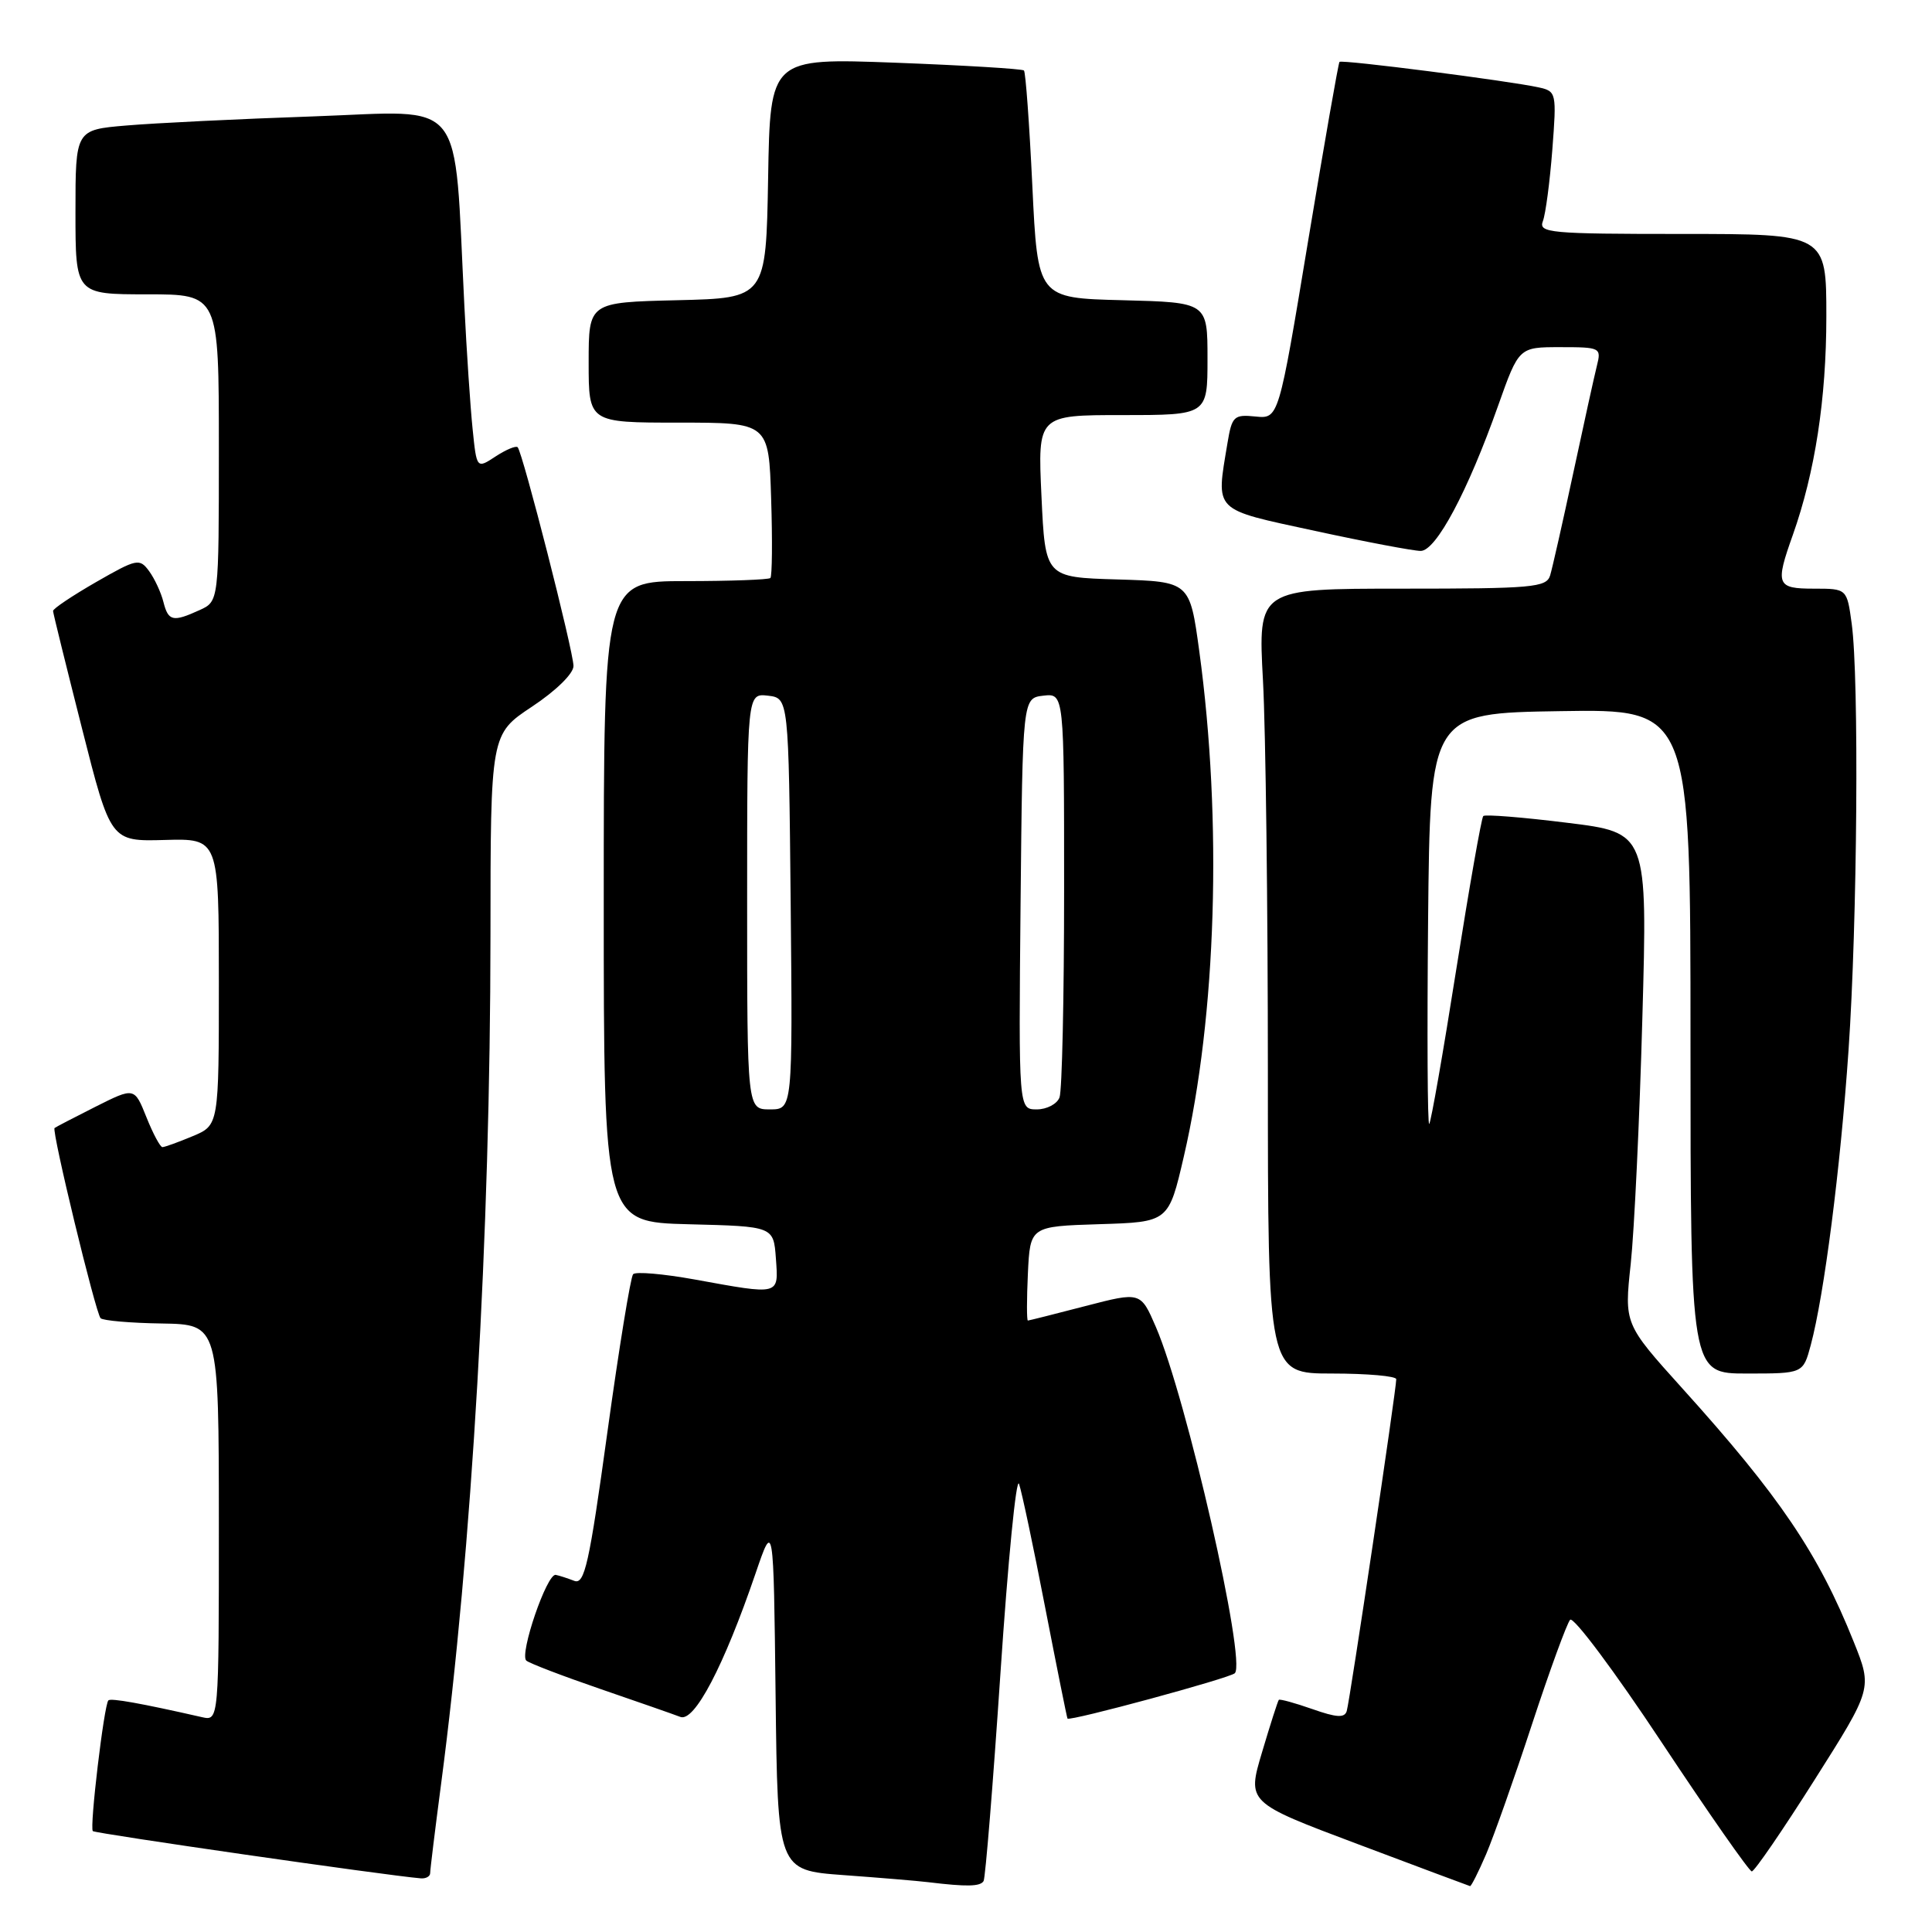 <?xml version="1.0" encoding="UTF-8" standalone="no"?>
<!DOCTYPE svg PUBLIC "-//W3C//DTD SVG 1.1//EN" "http://www.w3.org/Graphics/SVG/1.1/DTD/svg11.dtd" >
<svg xmlns="http://www.w3.org/2000/svg" xmlns:xlink="http://www.w3.org/1999/xlink" version="1.1" viewBox="0 0 256 256">
 <g >
 <path fill="currentColor"
d=" M 130.33 249.25 C 130.57 248.84 131.58 236.41 132.57 221.63 C 133.56 206.84 134.66 195.59 135.03 196.63 C 135.39 197.66 136.95 205.03 138.49 213.00 C 140.04 220.97 141.37 227.60 141.45 227.72 C 141.73 228.12 162.97 222.36 163.62 221.71 C 165.18 220.16 157.21 185.21 153.16 175.83 C 151.14 171.16 151.14 171.16 143.82 173.06 C 139.79 174.11 136.37 174.97 136.20 174.98 C 136.04 174.99 136.04 172.19 136.20 168.75 C 136.50 162.50 136.50 162.50 145.68 162.21 C 154.85 161.93 154.85 161.93 156.87 153.21 C 161.19 134.56 161.98 108.74 158.91 86.28 C 157.65 77.07 157.65 77.07 148.07 76.78 C 138.50 76.50 138.50 76.50 138.00 65.75 C 137.50 55.00 137.50 55.00 148.75 55.00 C 160.00 55.00 160.00 55.00 160.00 47.53 C 160.00 40.07 160.00 40.07 148.75 39.78 C 137.50 39.50 137.50 39.50 136.79 24.62 C 136.40 16.44 135.90 9.57 135.68 9.34 C 135.45 9.12 127.80 8.66 118.66 8.31 C 102.05 7.69 102.05 7.69 101.78 23.59 C 101.50 39.50 101.50 39.50 89.75 39.78 C 78.00 40.06 78.00 40.06 78.00 48.03 C 78.00 56.00 78.00 56.00 89.93 56.00 C 101.87 56.00 101.87 56.00 102.18 66.09 C 102.36 71.64 102.31 76.36 102.08 76.59 C 101.85 76.81 96.79 77.00 90.83 77.00 C 80.00 77.00 80.00 77.00 80.00 119.47 C 80.00 161.93 80.00 161.93 91.25 162.22 C 102.50 162.50 102.50 162.50 102.81 166.75 C 103.16 171.68 103.45 171.61 92.00 169.53 C 87.88 168.79 84.23 168.47 83.89 168.84 C 83.56 169.20 82.02 178.63 80.48 189.79 C 78.07 207.27 77.46 210.00 76.09 209.47 C 75.21 209.13 74.11 208.77 73.64 208.68 C 72.47 208.44 68.79 219.21 69.74 220.04 C 70.16 220.40 74.55 222.08 79.50 223.78 C 84.45 225.48 89.24 227.15 90.15 227.50 C 92.01 228.22 95.91 220.79 100.11 208.50 C 102.50 201.50 102.50 201.50 102.77 224.66 C 103.04 247.82 103.04 247.82 111.77 248.46 C 116.57 248.81 121.62 249.23 123.00 249.40 C 128.12 250.02 129.89 249.98 130.33 249.25 Z  M 196.92 245.69 C 197.93 243.32 200.68 235.56 203.01 228.44 C 205.35 221.32 207.62 215.11 208.05 214.63 C 208.48 214.15 213.94 221.45 220.17 230.86 C 226.40 240.26 231.78 247.96 232.12 247.97 C 232.46 247.99 236.20 242.54 240.42 235.87 C 248.11 223.73 248.11 223.73 245.62 217.53 C 240.95 205.85 235.81 198.25 222.92 183.97 C 215.22 175.43 215.22 175.43 216.08 167.47 C 216.55 163.08 217.25 148.44 217.62 134.92 C 218.31 110.33 218.31 110.33 207.64 109.02 C 201.77 108.29 196.77 107.89 196.54 108.13 C 196.30 108.37 194.69 117.55 192.95 128.53 C 191.22 139.51 189.61 148.69 189.38 148.93 C 189.15 149.17 189.09 137.02 189.23 121.93 C 189.50 94.50 189.50 94.50 206.75 94.23 C 224.00 93.95 224.00 93.95 224.00 137.98 C 224.00 182.00 224.00 182.00 231.46 182.00 C 238.92 182.00 238.92 182.00 239.93 178.25 C 241.72 171.57 243.86 154.86 244.94 139.17 C 246.11 122.20 246.35 89.86 245.36 82.64 C 244.73 78.00 244.73 78.00 240.36 78.00 C 235.40 78.00 235.20 77.50 237.56 70.88 C 240.50 62.58 242.00 52.84 242.00 41.93 C 242.00 31.00 242.00 31.00 222.89 31.00 C 205.30 31.00 203.84 30.86 204.44 29.30 C 204.80 28.36 205.36 24.11 205.69 19.85 C 206.27 12.29 206.23 12.10 203.89 11.58 C 200.00 10.72 177.79 7.87 177.49 8.20 C 177.34 8.36 175.47 19.07 173.32 32.00 C 169.43 55.50 169.43 55.50 166.36 55.19 C 163.50 54.90 163.24 55.15 162.65 58.69 C 161.12 67.93 160.59 67.39 174.26 70.35 C 181.00 71.81 187.30 73.00 188.25 73.00 C 190.28 73.00 194.48 65.14 198.51 53.75 C 201.26 46.00 201.26 46.00 206.74 46.00 C 212.05 46.00 212.20 46.07 211.60 48.45 C 211.26 49.80 209.85 56.21 208.46 62.70 C 207.07 69.19 205.69 75.29 205.40 76.25 C 204.91 77.84 203.09 78.00 185.78 78.00 C 166.69 78.00 166.69 78.00 167.35 90.16 C 167.71 96.84 168.00 120.24 168.00 142.16 C 168.00 182.00 168.00 182.00 176.50 182.00 C 181.18 182.00 185.01 182.34 185.01 182.75 C 185.04 183.96 178.86 225.38 178.45 226.72 C 178.17 227.66 177.10 227.59 173.89 226.46 C 171.58 225.65 169.58 225.10 169.45 225.24 C 169.32 225.38 168.32 228.50 167.23 232.17 C 165.24 238.84 165.24 238.84 179.87 244.34 C 187.92 247.37 194.63 249.88 194.79 249.92 C 194.94 249.96 195.90 248.06 196.92 245.69 Z  M 57.00 248.19 C 57.00 247.74 57.65 242.45 58.44 236.44 C 62.54 205.37 64.97 163.59 64.99 123.89 C 65.00 97.28 65.00 97.28 70.50 93.63 C 73.68 91.52 76.00 89.25 75.99 88.24 C 75.98 86.29 69.25 59.91 68.59 59.26 C 68.36 59.03 67.05 59.58 65.67 60.48 C 63.16 62.13 63.16 62.13 62.62 56.81 C 62.32 53.89 61.83 46.55 61.53 40.50 C 60.11 12.36 61.97 14.70 41.60 15.42 C 31.65 15.76 20.46 16.31 16.75 16.63 C 10.00 17.20 10.00 17.20 10.00 28.10 C 10.00 39.00 10.00 39.00 19.50 39.00 C 29.00 39.00 29.00 39.00 29.00 59.34 C 29.00 79.68 29.00 79.68 26.45 80.84 C 22.90 82.46 22.30 82.32 21.65 79.75 C 21.34 78.51 20.49 76.68 19.76 75.68 C 18.49 73.95 18.13 74.03 12.71 77.14 C 9.57 78.95 7.01 80.66 7.03 80.96 C 7.04 81.26 8.77 88.25 10.86 96.50 C 14.66 111.50 14.66 111.50 21.83 111.30 C 29.00 111.10 29.00 111.10 29.00 130.10 C 29.00 149.10 29.00 149.10 25.53 150.55 C 23.62 151.35 21.82 152.00 21.52 152.00 C 21.23 152.00 20.27 150.21 19.40 148.03 C 17.81 144.06 17.81 144.06 12.65 146.65 C 9.82 148.08 7.38 149.34 7.23 149.47 C 6.82 149.83 12.67 174.00 13.33 174.67 C 13.65 174.99 17.31 175.31 21.45 175.37 C 28.99 175.50 28.99 175.50 29.00 201.77 C 29.00 228.04 29.00 228.04 26.75 227.53 C 18.76 225.71 14.69 224.98 14.36 225.31 C 13.79 225.88 11.85 242.18 12.30 242.63 C 12.62 242.95 51.17 248.51 55.75 248.89 C 56.44 248.95 57.00 248.63 57.00 248.19 Z  M 99.00 119.43 C 99.00 91.87 99.00 91.87 101.75 92.18 C 104.50 92.50 104.50 92.50 104.77 119.75 C 105.03 147.00 105.03 147.00 102.02 147.00 C 99.00 147.00 99.00 147.00 99.00 119.43 Z  M 135.23 119.75 C 135.50 92.50 135.50 92.50 138.25 92.18 C 141.00 91.87 141.00 91.87 141.00 117.85 C 141.00 132.14 140.73 144.55 140.39 145.42 C 140.06 146.29 138.70 147.00 137.38 147.00 C 134.97 147.00 134.97 147.00 135.23 119.75 Z "/>
</g>
</svg>